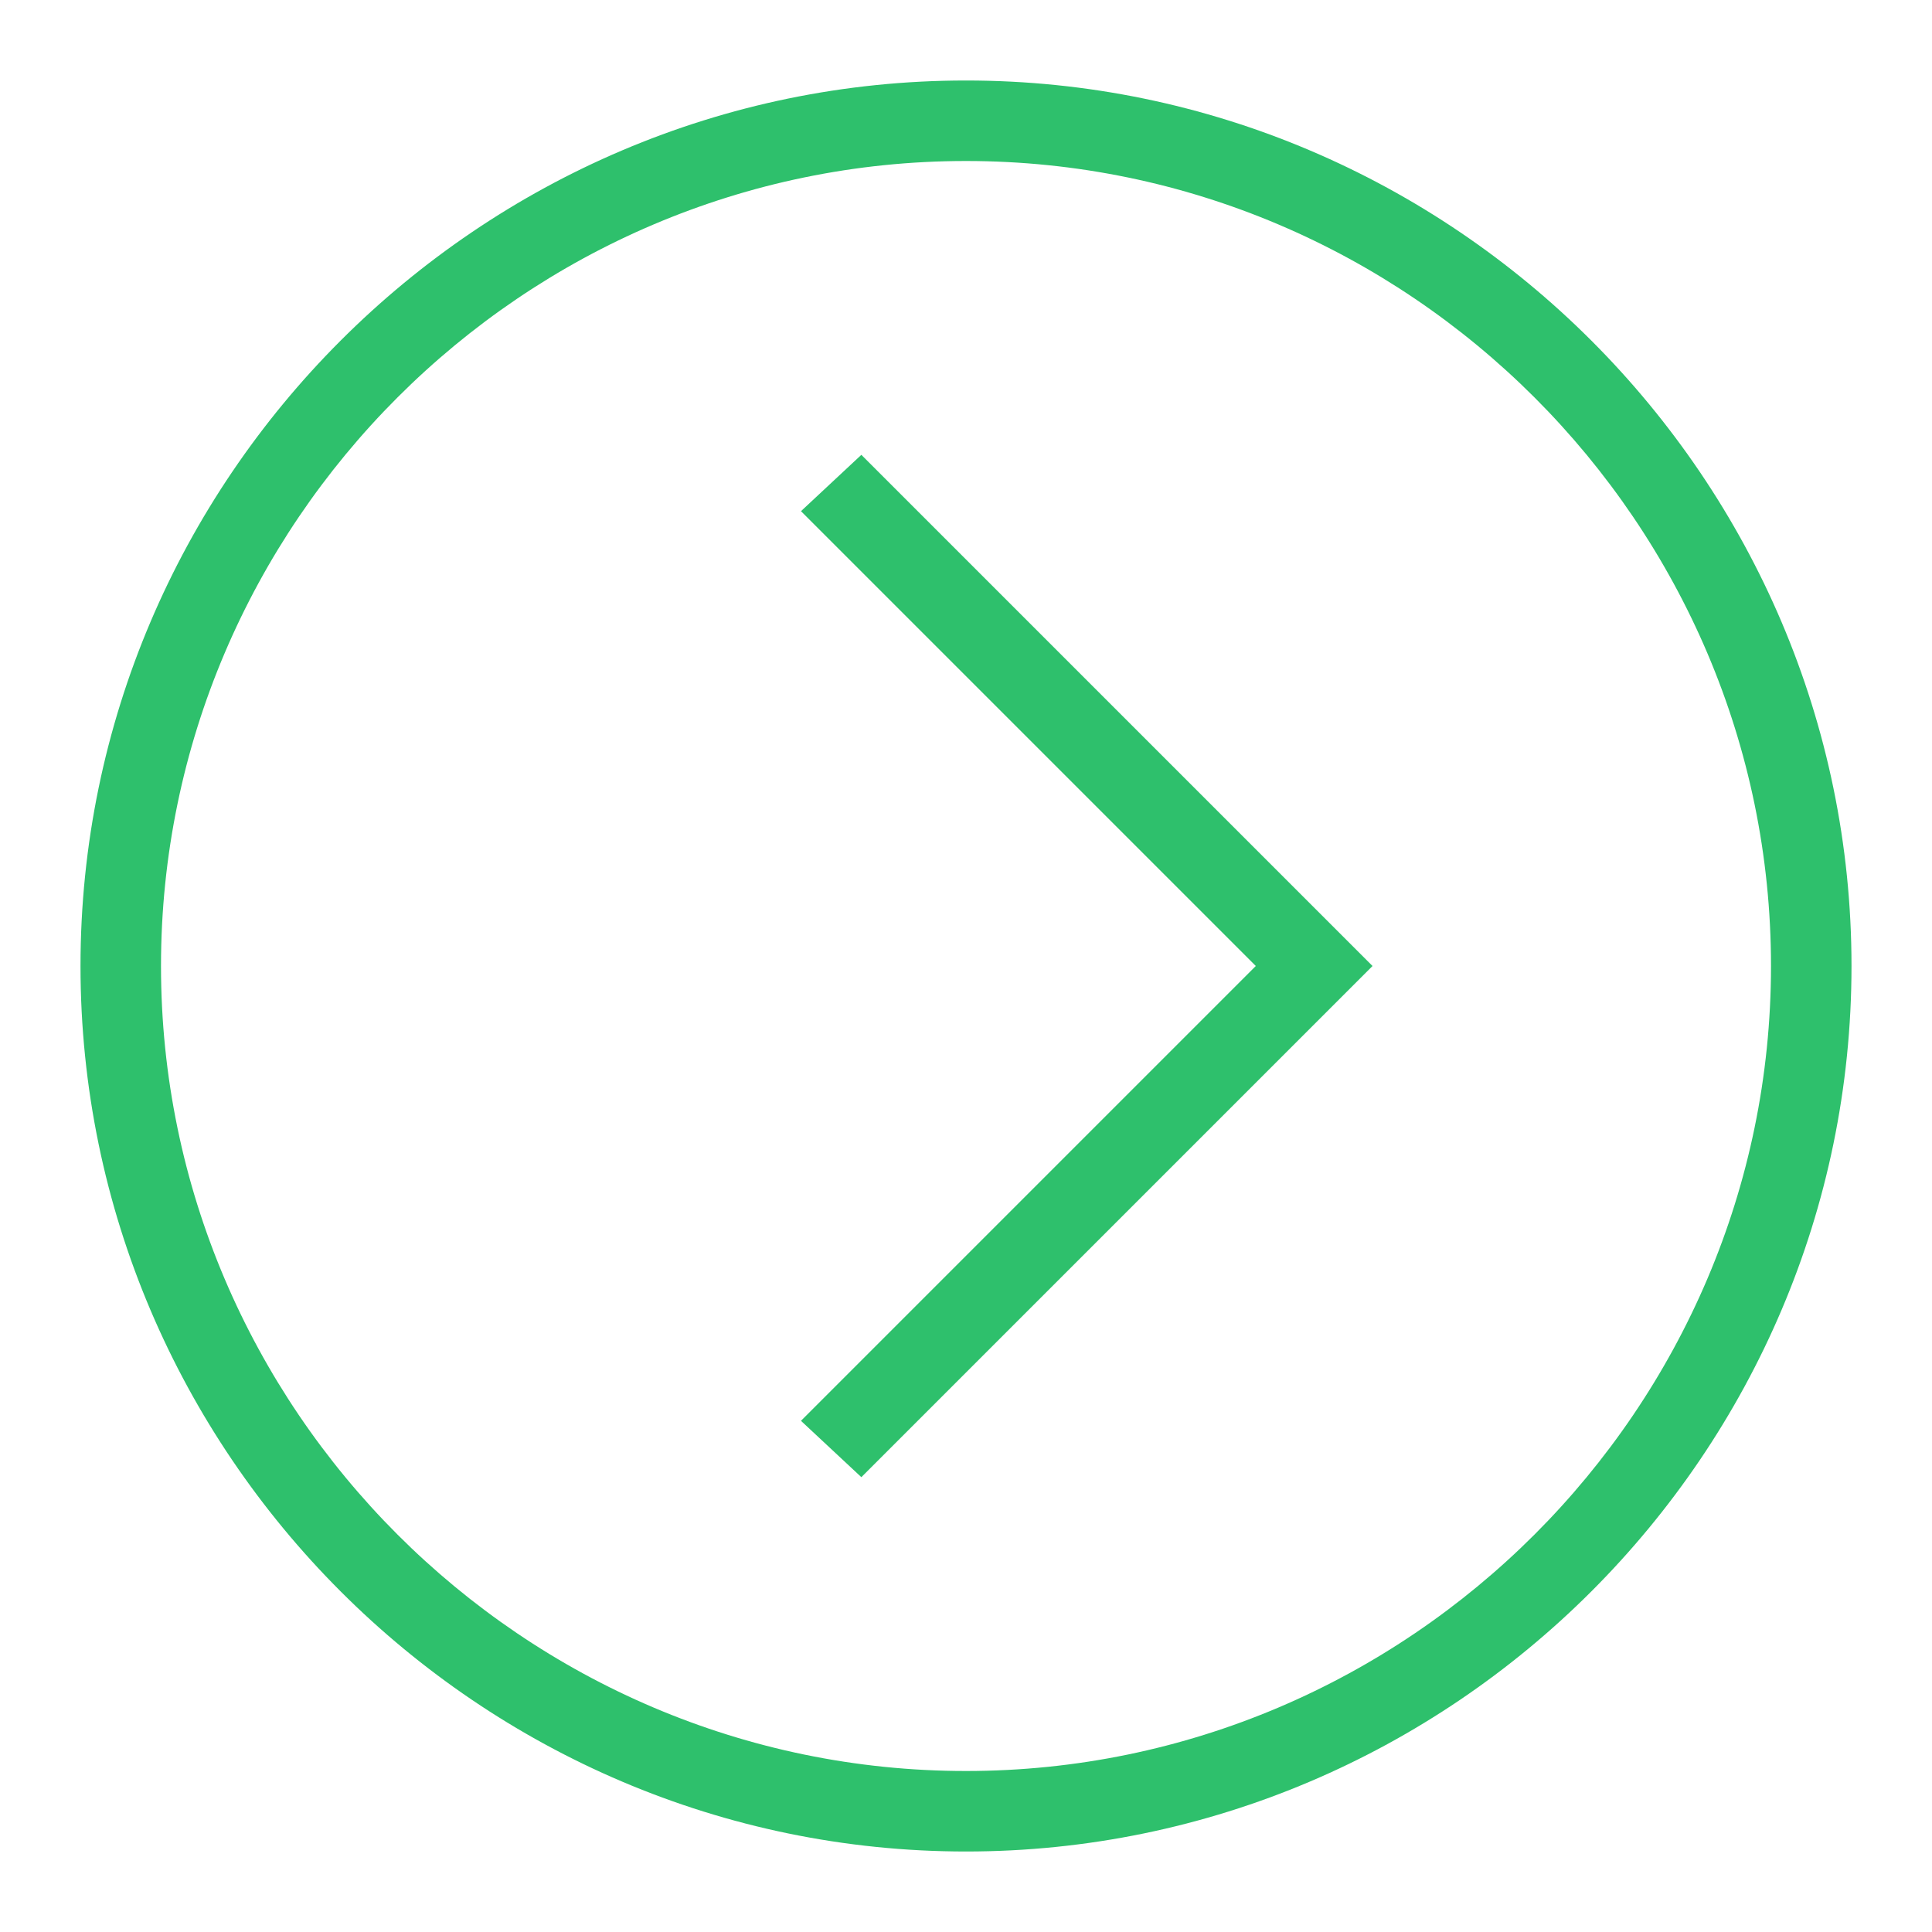 <?xml version="1.0" ?><svg id="Layer_1" style="enable-background:new 0 0 48 48;" version="1.1" viewBox="0 0 48 48" xml:space="preserve" xmlns="http://www.w3.org/2000/svg" xmlns:xlink="http://www.w3.org/1999/xlink"><g><path id="arrowNext" fill="#2ec06c" d="M24,46C11.9,46,2,36.1,2,24S11.9,2,24,2s22,9.9,22,22S36.1,46,24,46z M24,4C13,4,4,13,4,24s9,20,20,20s20-9,20-20   S35,4,24,4z"/></g><g><polygon fill="#2ec06c" points="21.4,36.7 19.9,35.3 31.2,24 19.9,12.7 21.4,11.3 34.1,24  "/></g></svg>